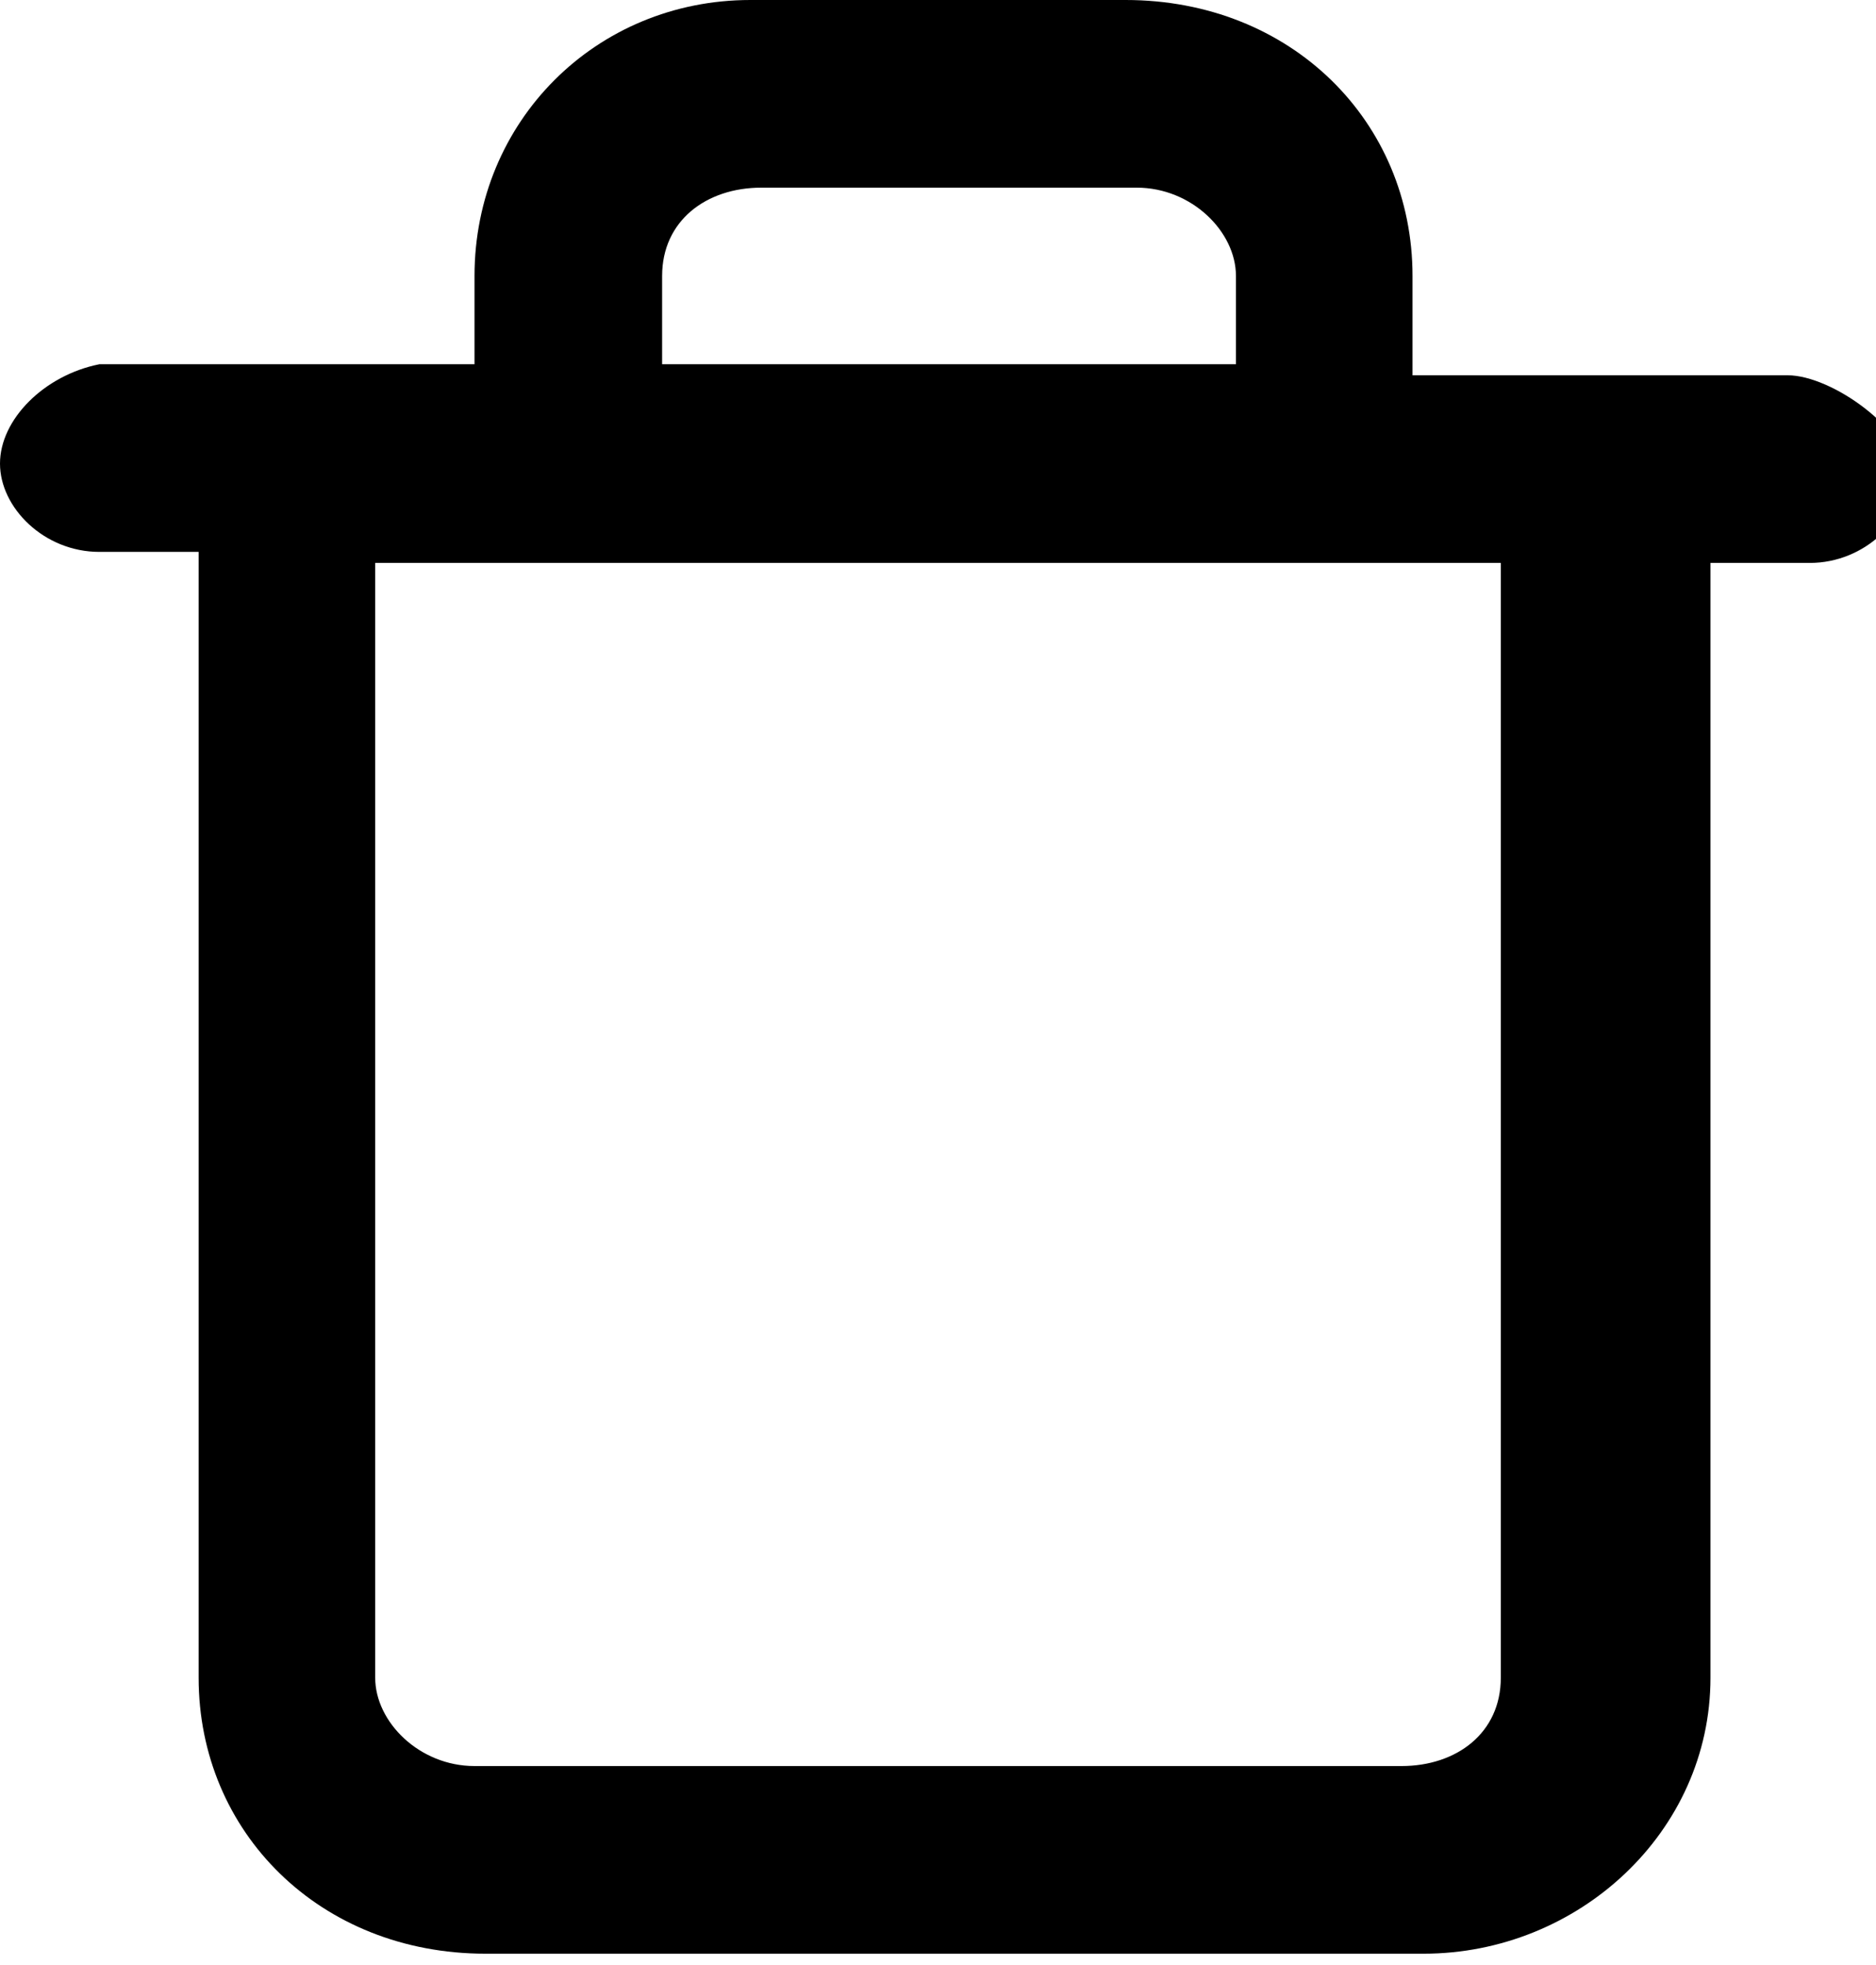 <?xml version="1.0" encoding="utf-8"?>
<!-- Generator: Adobe Illustrator 24.0.3, SVG Export Plug-In . SVG Version: 6.00 Build 0)  -->
<svg version="1.1" id="Layer_1" xmlns="http://www.w3.org/2000/svg" xmlns:xlink="http://www.w3.org/1999/xlink" x="0px" y="0px"
	 viewBox="0 0 17 17.8" style="enable-background:new 0 0 17 17.8;" xml:space="preserve">
<path d="M16.2,3.4h-3.4V2.5c0-1.4-1.1-2.5-2.6-2.5H6.8C5.4,0,4.3,1.1,4.3,2.5v0.8H0.9C0.4,3.4,0,3.8,0,4.2s0.4,0.8,0.9,0.8h0.9v10.2
	c0,1.4,1.1,2.5,2.6,2.5h8.5c1.4,0,2.6-1.1,2.6-2.5V5.1h0.9c0.5,0,0.9-0.4,0.9-0.8S16.6,3.4,16.2,3.4L16.2,3.4z M6,2.5
	c0-0.5,0.4-0.8,0.9-0.8h3.4c0.5,0,0.9,0.4,0.9,0.8v0.8H6L6,2.5L6,2.5z M13.6,15.2c0,0.5-0.4,0.8-0.9,0.8H4.3c-0.5,0-0.9-0.4-0.9-0.8
	V5.1h10.2C13.6,5.1,13.6,15.2,13.6,15.2z"/>
</svg>
